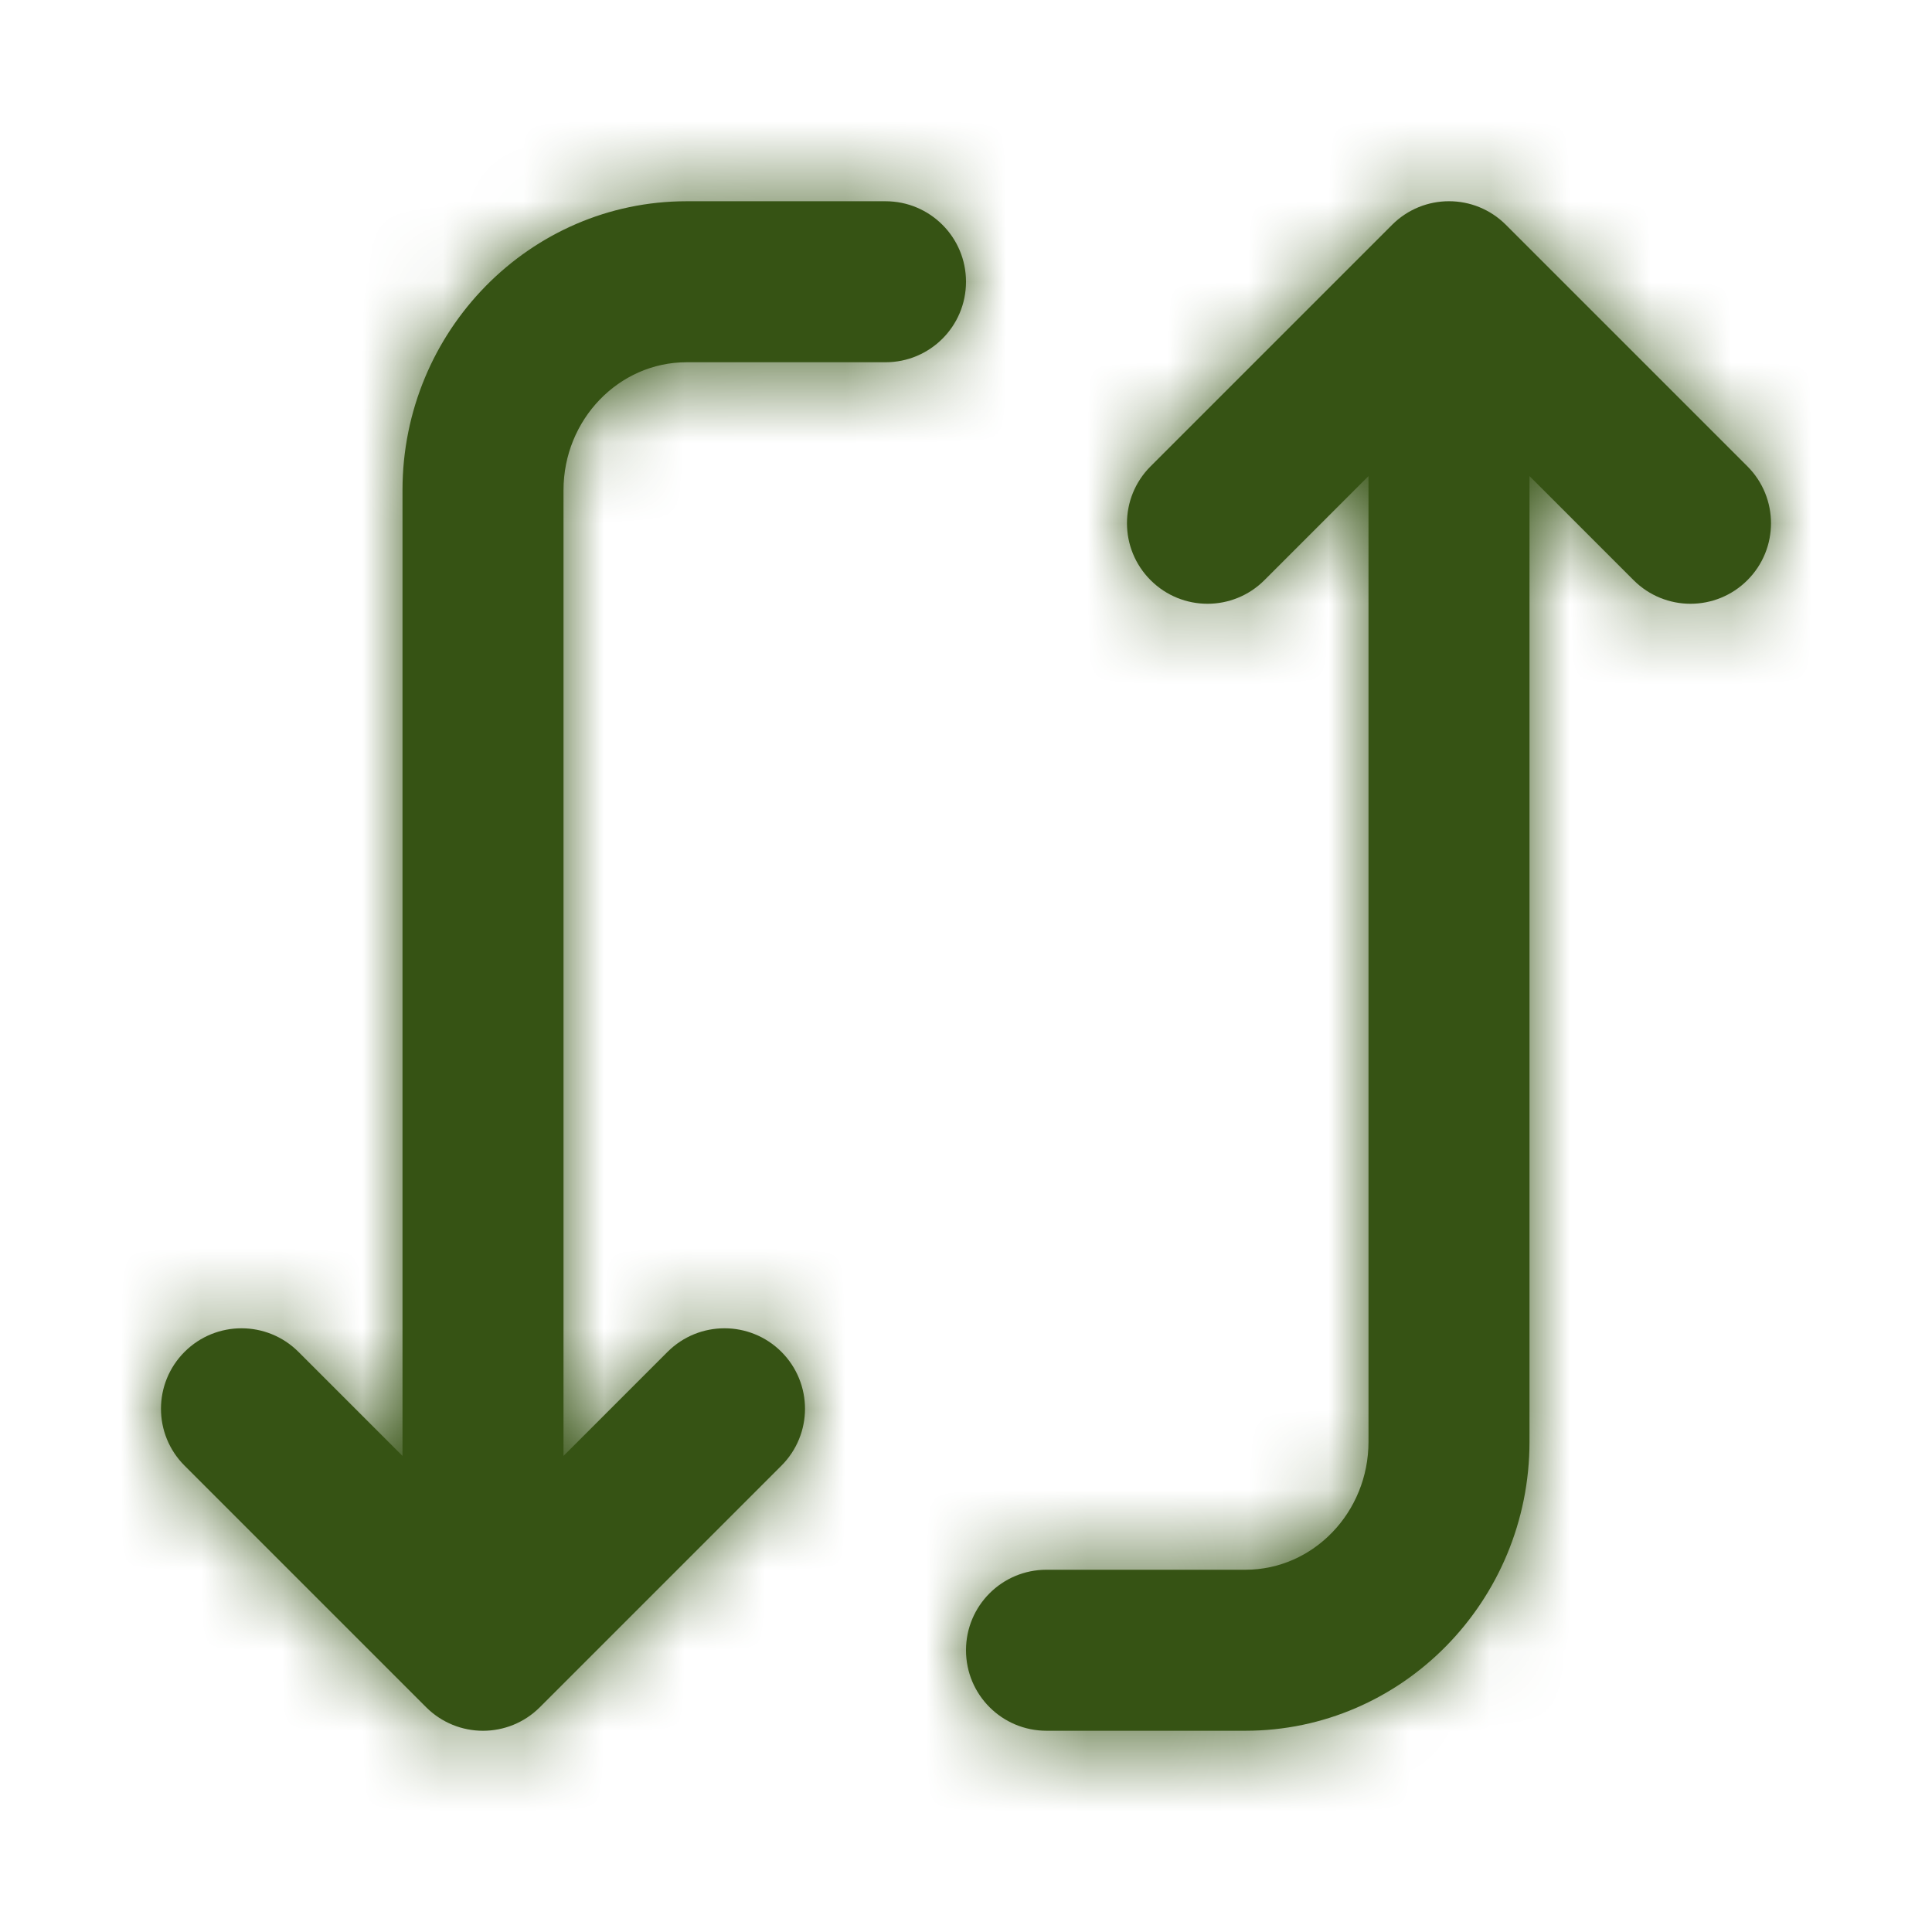 <svg width="24" height="24" viewBox="0 0 24 24" fill="none" xmlns="http://www.w3.org/2000/svg">
<path fill-rule="evenodd" clip-rule="evenodd" d="M14.293 7.207C13.902 6.816 13.902 6.184 14.293 5.793L17.293 2.793C17.684 2.402 18.316 2.402 18.707 2.793L21.707 5.793C21.902 5.988 22 6.244 22 6.5C22 6.756 21.902 7.012 21.707 7.207C21.316 7.598 20.684 7.598 20.293 7.207L19 5.914V17.91C19 19.89 17.417 21.5 15.471 21.5H13C12.447 21.5 12 21.053 12 20.5C12 19.947 12.447 19.5 13 19.5H15.471C16.314 19.5 17 18.787 17 17.91V5.914L15.707 7.207C15.316 7.598 14.684 7.598 14.293 7.207ZM5 18.086V6.09C5 4.111 6.583 2.5 8.529 2.5H11C11.553 2.5 12 2.947 12 3.5C12 4.053 11.553 4.5 11 4.5H8.529C7.687 4.5 7 5.213 7 6.09V18.086L8.293 16.793C8.684 16.403 9.316 16.403 9.707 16.793C9.902 16.988 10 17.244 10 17.5C10 17.756 9.902 18.012 9.707 18.207L6.707 21.207C6.316 21.598 5.684 21.598 5.293 21.207L2.293 18.207C1.902 17.817 1.902 17.184 2.293 16.793C2.684 16.403 3.316 16.403 3.707 16.793L5 18.086Z" fill="#365314"/>
<mask id="mask0_13_19064" style="mask-type:luminance" maskUnits="userSpaceOnUse" x="1" y="2" width="21" height="20">
<path fill-rule="evenodd" clip-rule="evenodd" d="M14.293 7.207C13.902 6.816 13.902 6.184 14.293 5.793L17.293 2.793C17.684 2.402 18.316 2.402 18.707 2.793L21.707 5.793C21.902 5.988 22 6.244 22 6.5C22 6.756 21.902 7.012 21.707 7.207C21.316 7.598 20.684 7.598 20.293 7.207L19 5.914V17.91C19 19.89 17.417 21.5 15.471 21.5H13C12.447 21.5 12 21.053 12 20.5C12 19.947 12.447 19.5 13 19.5H15.471C16.314 19.5 17 18.787 17 17.91V5.914L15.707 7.207C15.316 7.598 14.684 7.598 14.293 7.207ZM5 18.086V6.09C5 4.111 6.583 2.5 8.529 2.5H11C11.553 2.5 12 2.947 12 3.5C12 4.053 11.553 4.5 11 4.5H8.529C7.687 4.5 7 5.213 7 6.09V18.086L8.293 16.793C8.684 16.403 9.316 16.403 9.707 16.793C9.902 16.988 10 17.244 10 17.5C10 17.756 9.902 18.012 9.707 18.207L6.707 21.207C6.316 21.598 5.684 21.598 5.293 21.207L2.293 18.207C1.902 17.817 1.902 17.184 2.293 16.793C2.684 16.403 3.316 16.403 3.707 16.793L5 18.086Z" fill="white"/>
</mask>
<g mask="url(#mask0_13_19064)">
<rect width="24" height="24" fill="#365314"/>
</g>
</svg>
